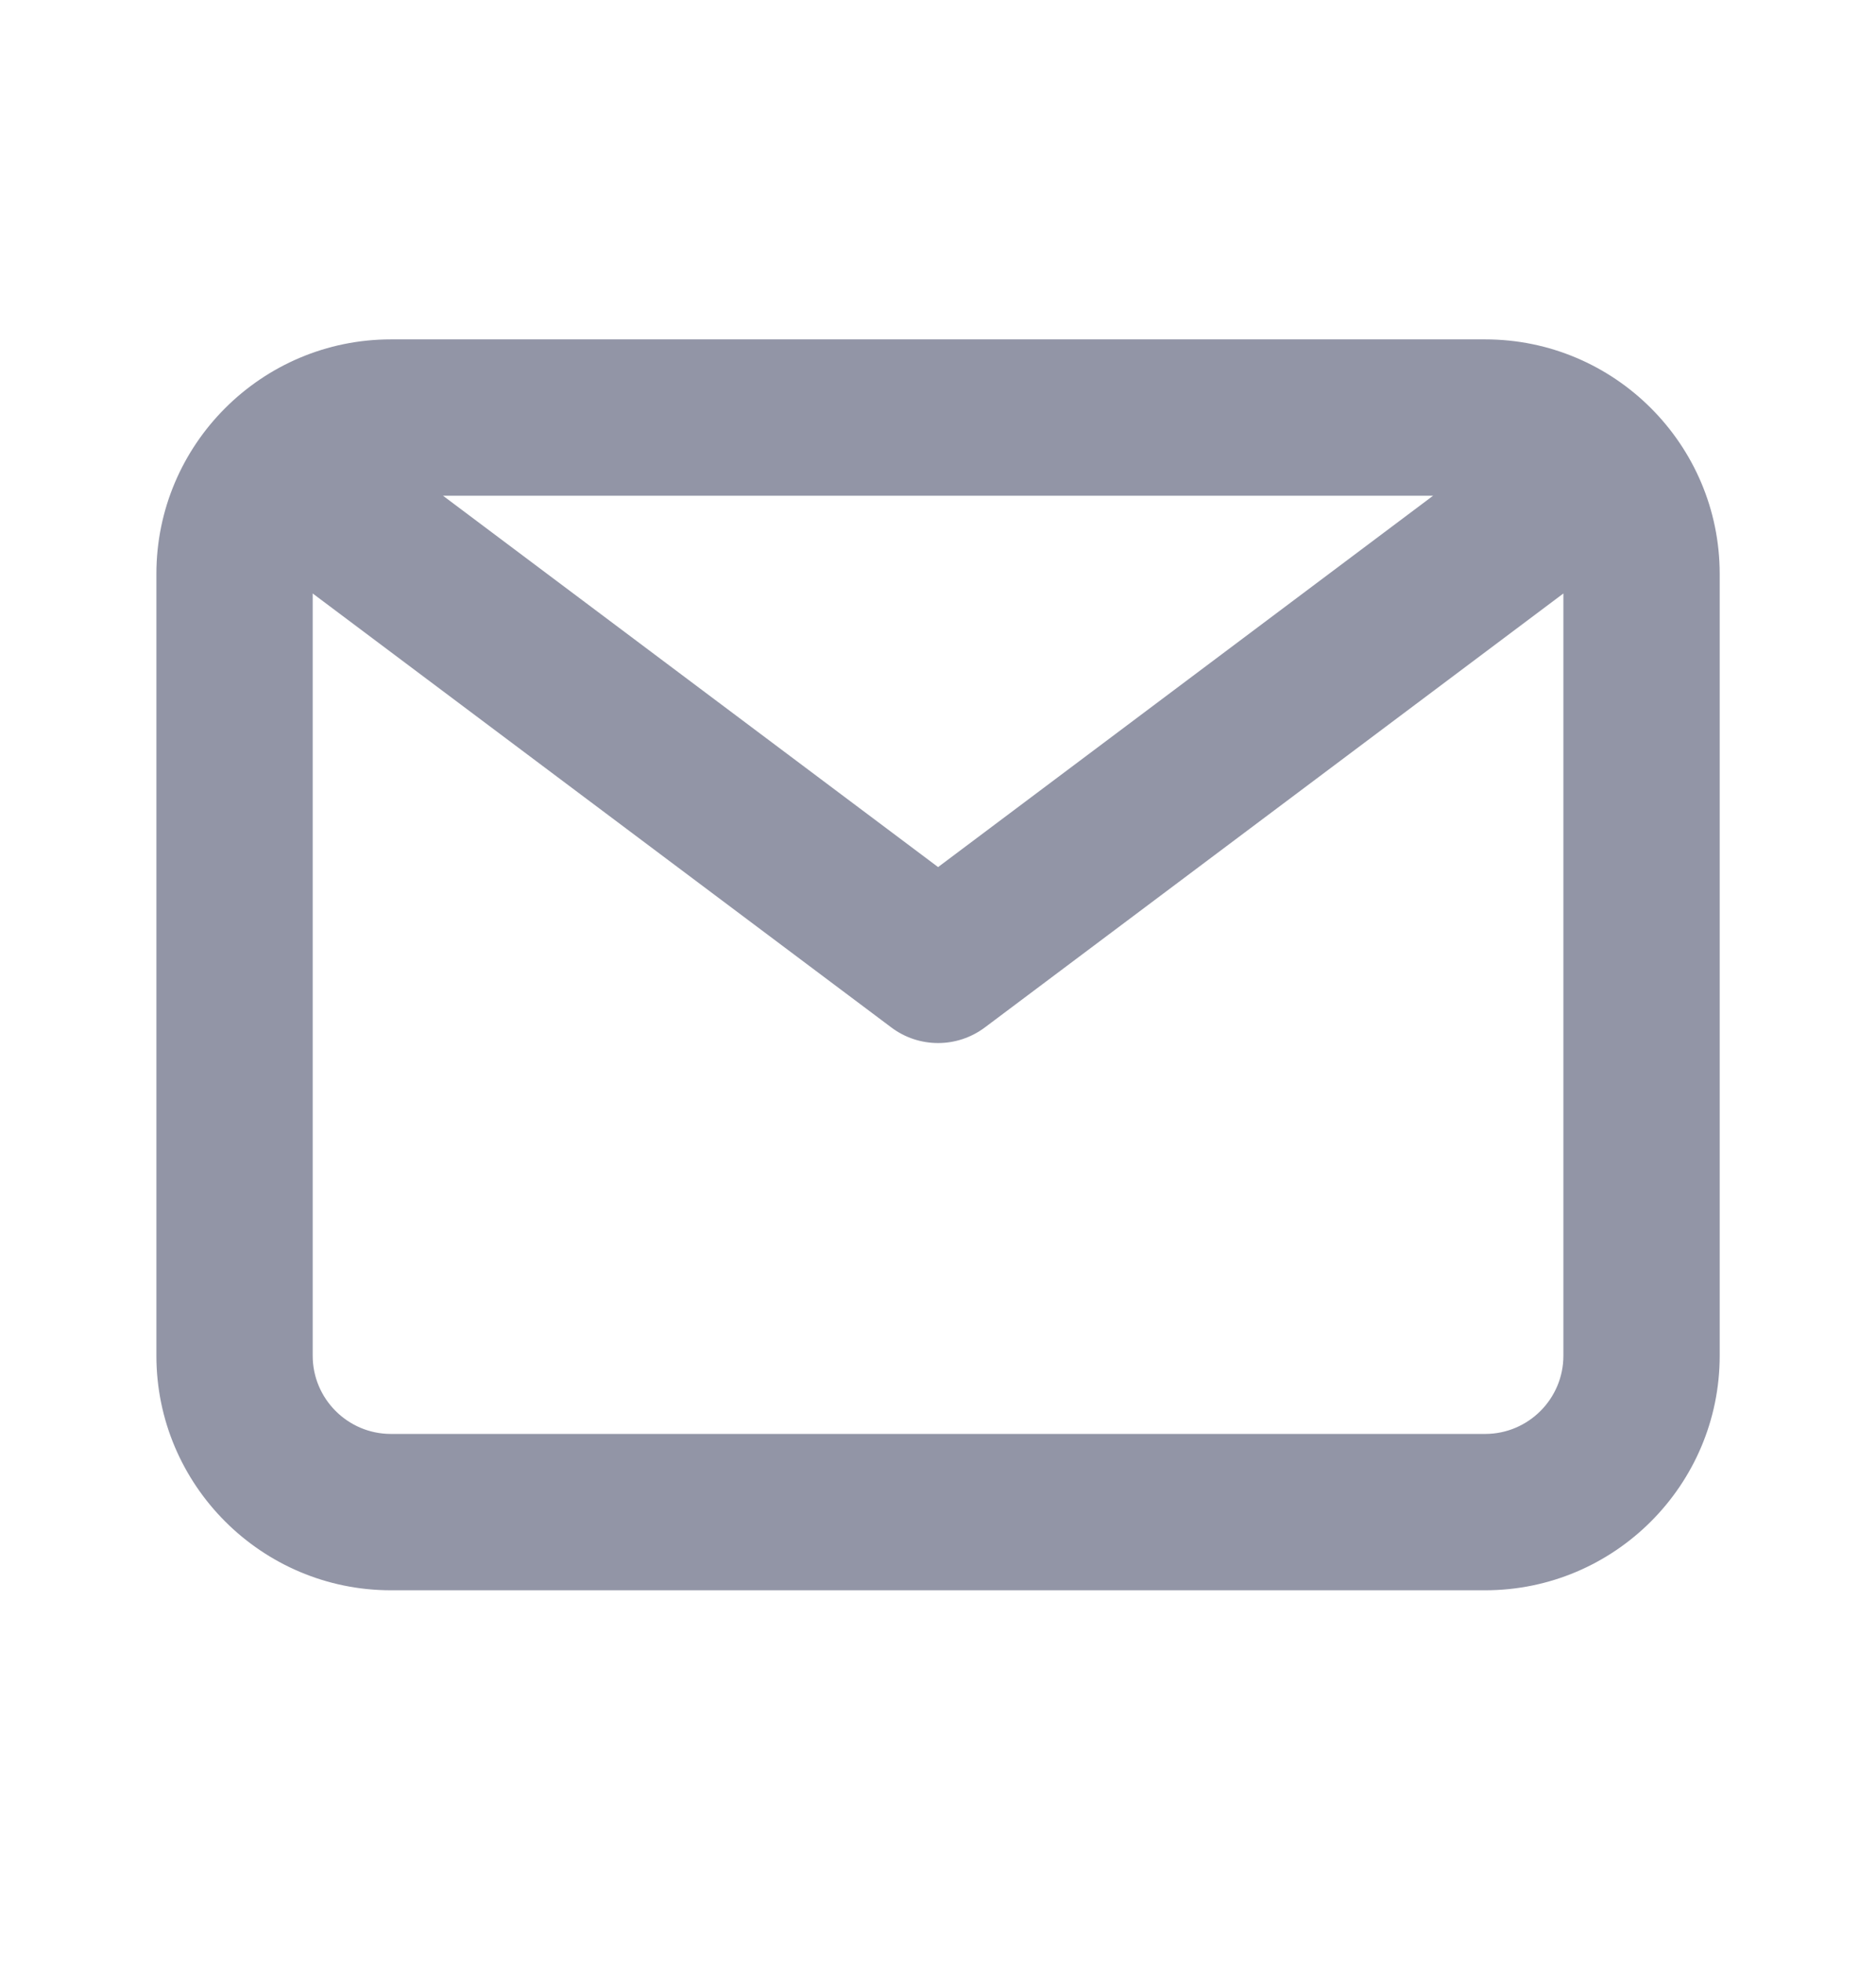 <svg width="22" height="23" viewBox="0 0 22 23" fill="none" xmlns="http://www.w3.org/2000/svg">
<g id="Icon">
<path id="Mask" fillRule="evenodd" clipRule="evenodd" d="M17.417 16.812H4.584C4.079 16.812 3.667 16.401 3.667 15.895V6.958L10.451 12.045C10.614 12.168 10.807 12.229 11.001 12.229C11.194 12.229 11.387 12.168 11.551 12.045L18.334 6.958V15.895C18.334 16.401 17.922 16.812 17.417 16.812V16.812ZM16.806 5.812L11.001 10.166L5.195 5.812H16.806ZM17.417 3.979H4.584C3.068 3.979 1.834 5.212 1.834 6.729V15.895C1.834 17.411 3.068 18.645 4.584 18.645H17.417C18.933 18.645 20.167 17.411 20.167 15.895V6.729C20.167 5.212 18.933 3.979 17.417 3.979V3.979Z" fill="#9295A6"/>
</g>
</svg>
